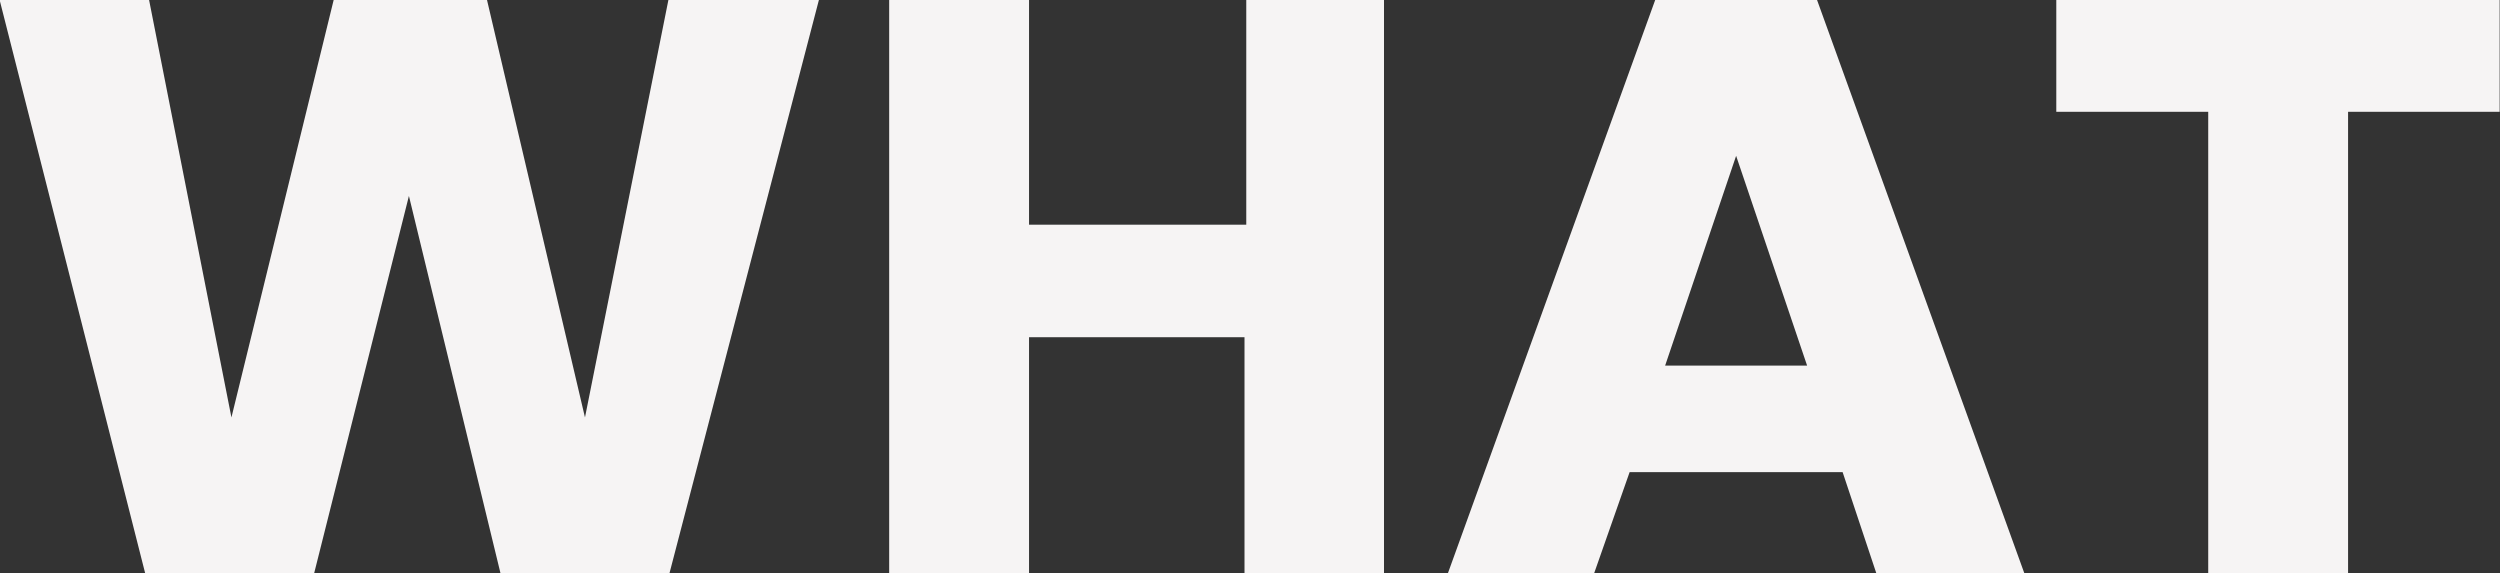 <svg xmlns="http://www.w3.org/2000/svg" viewBox="0 0 70.43 16.15"><rect x="0" y="0" width="70.43" height="16.15" fill="#333333" stroke="none"/><defs><style>.cls-1{fill:#f6f4f4;}</style></defs><title>logo</title><g id="레이어_2" data-name="레이어 2"><path class="cls-1" d="M141.08,56.79l-4.21,16.15h-4.76l-2.58-10.63-2.67,10.63H122.1L118,56.79h4.21l2.32,11.76,2.88-11.76h4.32l2.76,11.76,2.35-11.76Z" transform="translate(-118.01 -56.79)"/><path class="cls-1" d="M157,56.79V72.94h-3.93V66.29H147v6.65h-3.94V56.79H147v6.33h6.12V56.79Z" transform="translate(-118.01 -56.79)"/><path class="cls-1" d="M169.92,70.09h-6l-1,2.85h-4.12l5.84-16.15h4.56l5.84,16.15h-4.17Zm-1-3-2-5.91-2,5.91Z" transform="translate(-118.01 -56.79)"/><path class="cls-1" d="M188.43,56.79v3.15h-4.27v13h-3.94v-13h-4.28V56.79Z" transform="translate(-118.01 -56.79)"/></g></svg>
